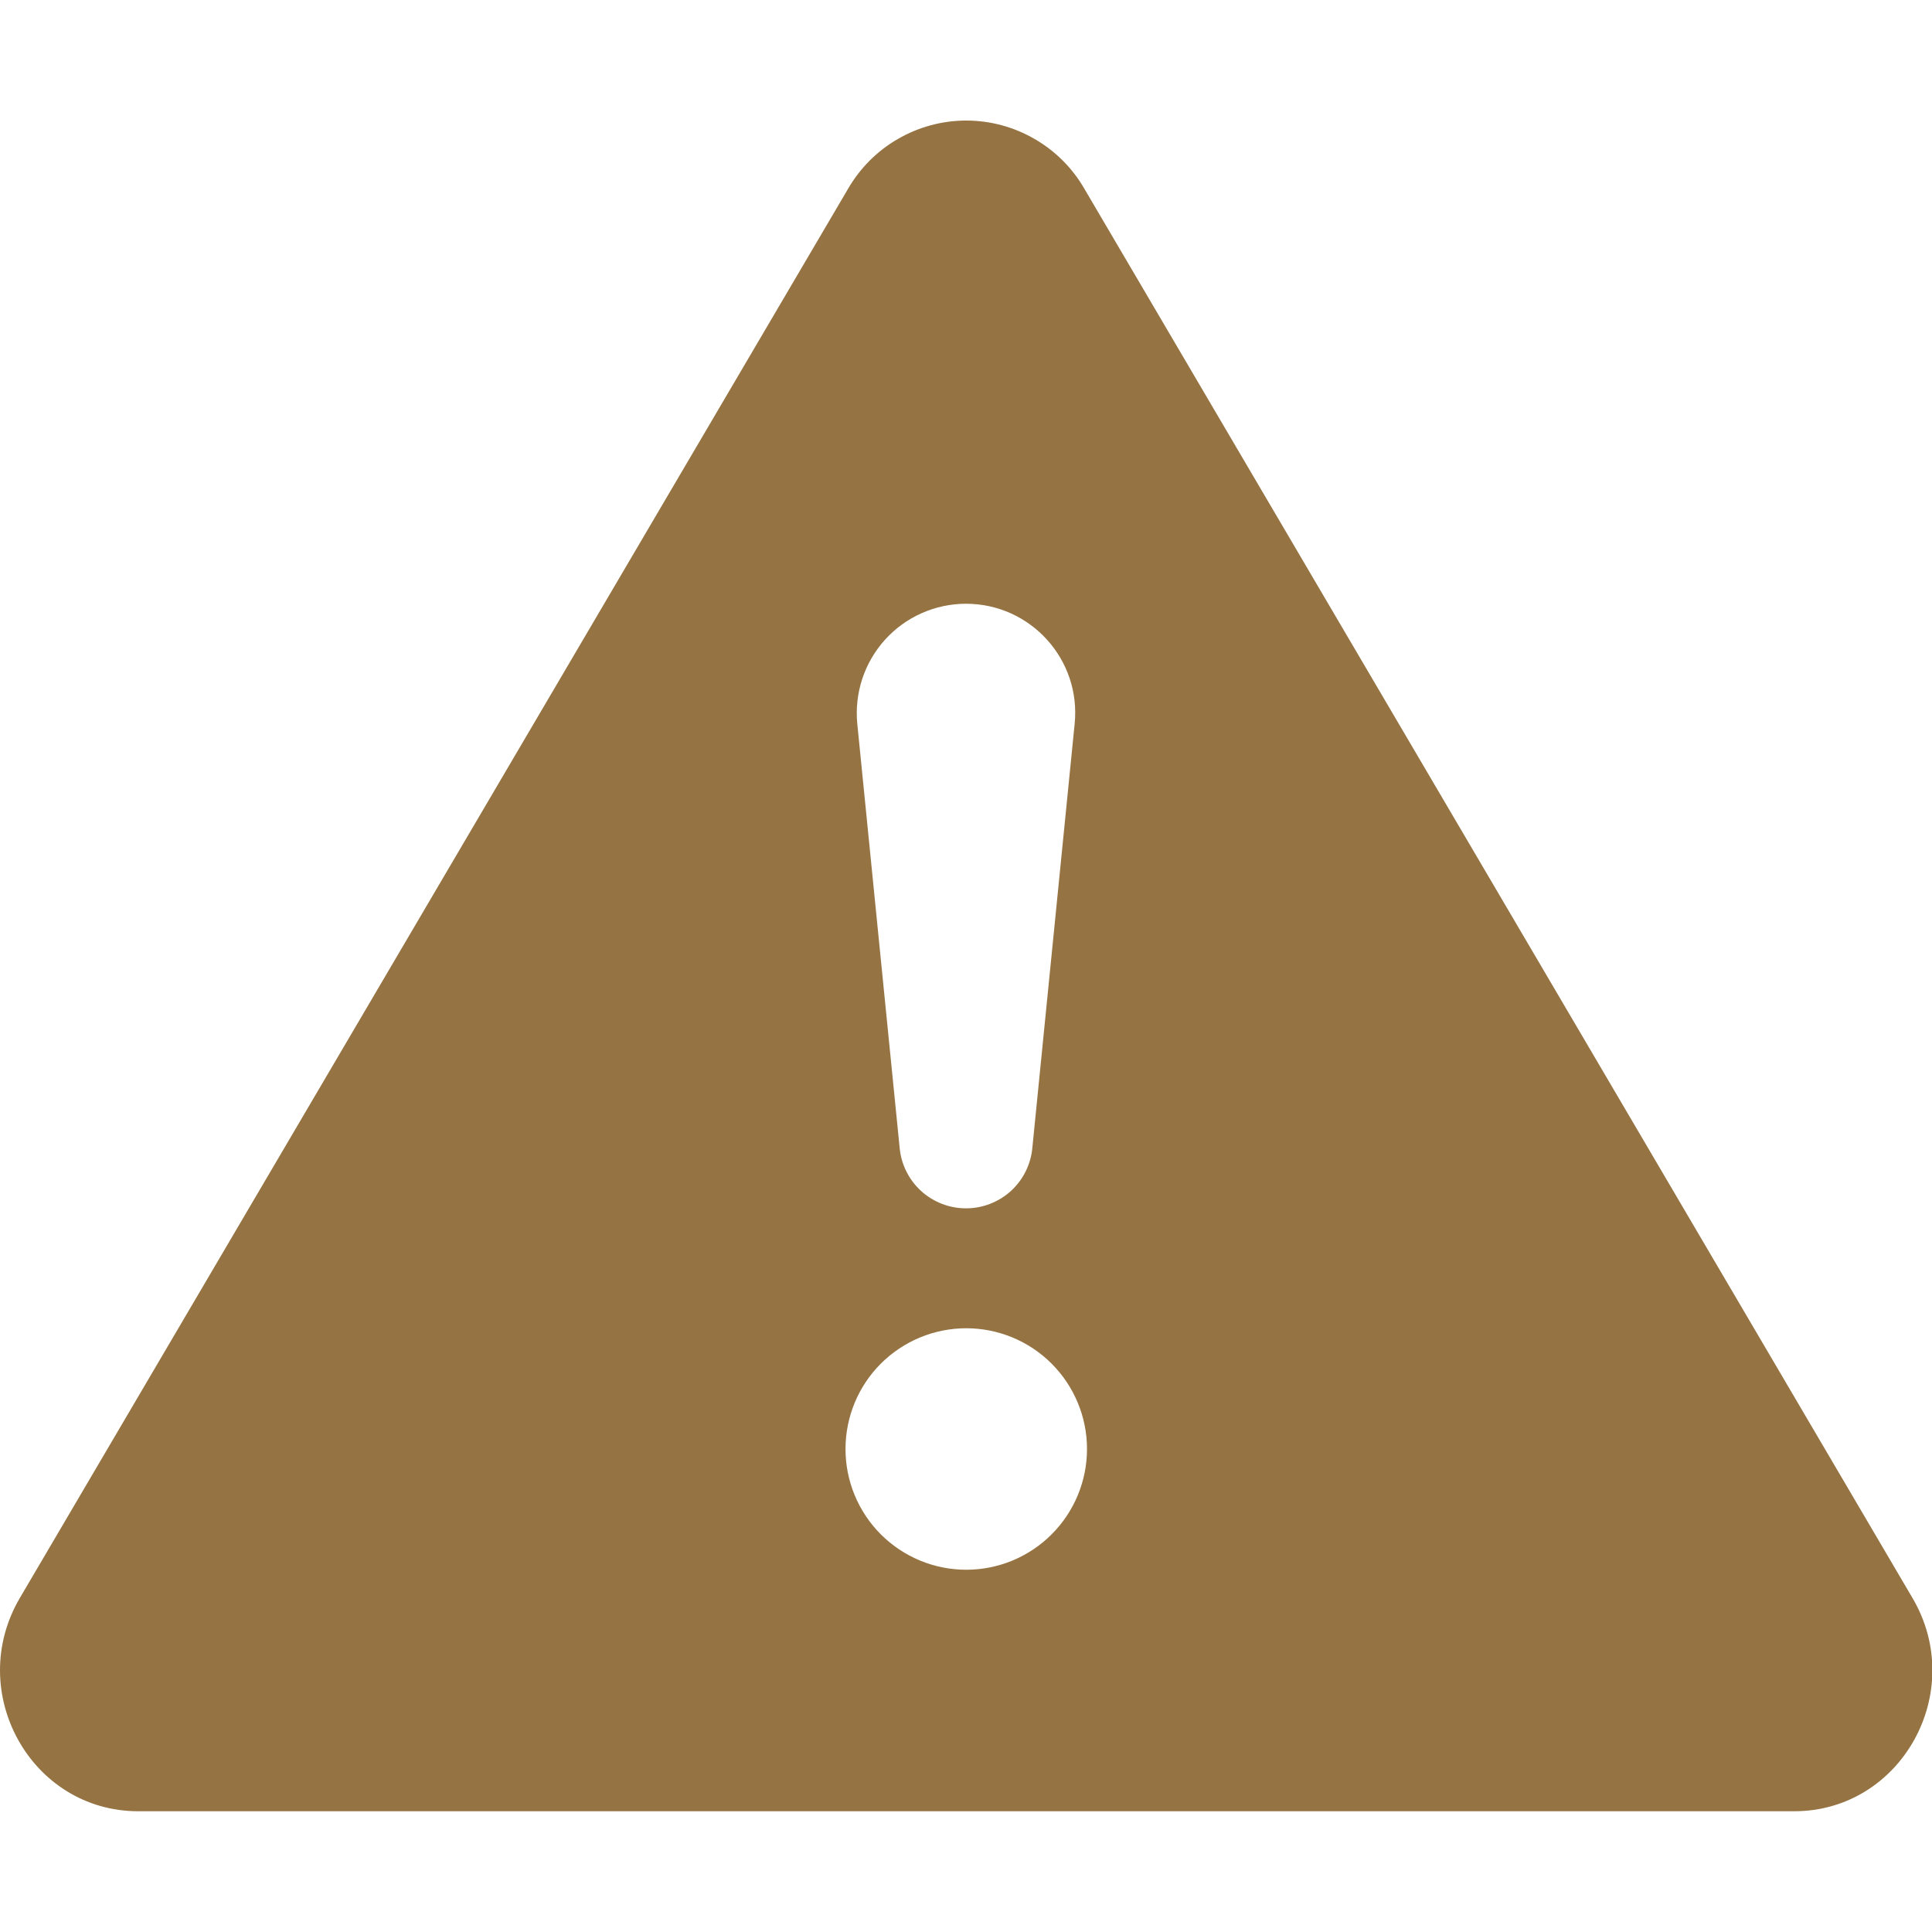 <svg width="30" height="30" viewBox="0 0 30 30" fill="none" xmlns="http://www.w3.org/2000/svg">
<g clip-path="url(#clip0_268_91)">
<path d="M16.841 2.936C16.656 2.613 16.388 2.344 16.065 2.158C15.743 1.971 15.377 1.872 15.004 1.872C14.631 1.872 14.265 1.971 13.942 2.158C13.619 2.344 13.352 2.613 13.166 2.936L0.309 24.812C-0.548 26.271 0.48 28.125 2.147 28.125H27.859C29.526 28.125 30.555 26.269 29.696 24.812L16.841 2.936ZM15 9.375C16.003 9.375 16.789 10.241 16.687 11.241L16.031 17.816C16.009 18.075 15.891 18.315 15.7 18.491C15.509 18.666 15.259 18.763 15 18.763C14.741 18.763 14.491 18.666 14.3 18.491C14.109 18.315 13.991 18.075 13.969 17.816L13.312 11.241C13.289 11.005 13.315 10.767 13.389 10.542C13.463 10.316 13.584 10.109 13.742 9.934C13.901 9.758 14.095 9.617 14.312 9.521C14.529 9.425 14.763 9.375 15 9.375ZM15.004 20.625C15.501 20.625 15.978 20.823 16.329 21.174C16.681 21.526 16.879 22.003 16.879 22.5C16.879 22.997 16.681 23.474 16.329 23.826C15.978 24.177 15.501 24.375 15.004 24.375C14.506 24.375 14.03 24.177 13.678 23.826C13.326 23.474 13.129 22.997 13.129 22.5C13.129 22.003 13.326 21.526 13.678 21.174C14.03 20.823 14.506 20.625 15.004 20.625Z" fill="#957342"/>
</g>
<defs>
<clipPath id="clip0_268_91">
<rect width="30" height="30" fill="white"/>
</clipPath>
</defs>
</svg>
